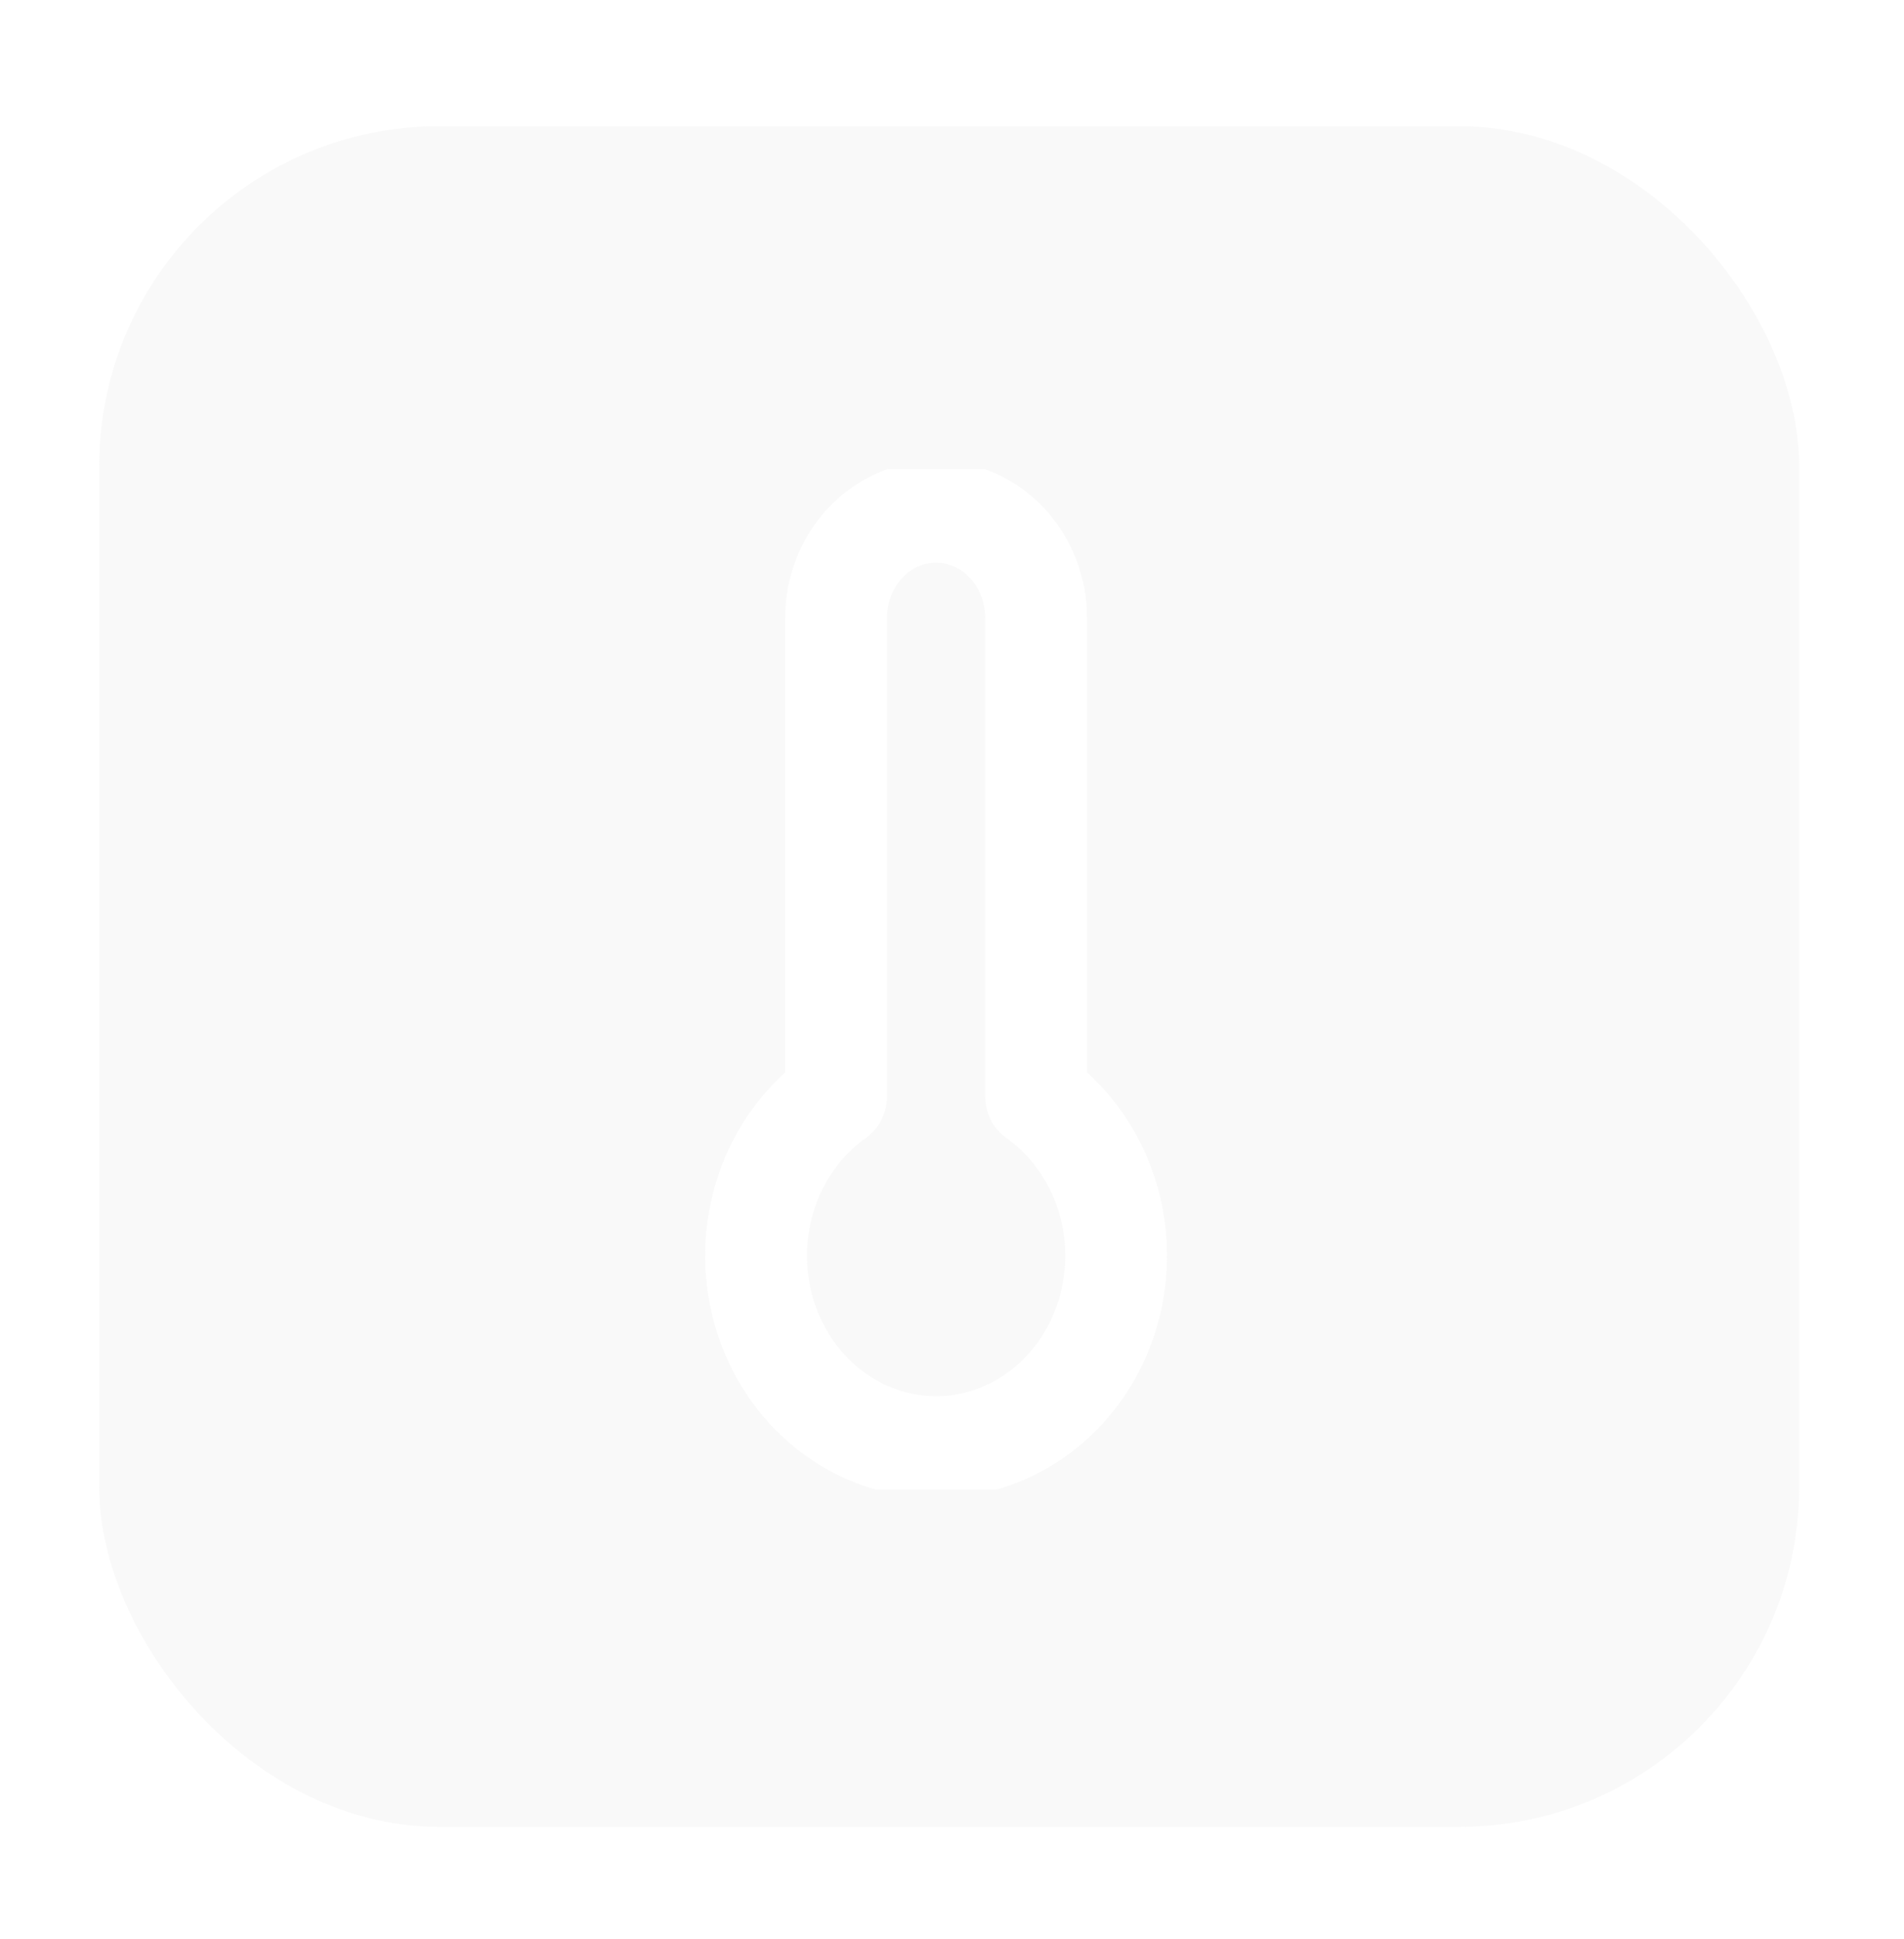 <svg width="56" height="57" viewBox="0 0 56 57" fill="none" xmlns="http://www.w3.org/2000/svg">
<g filter="url(#filter0_d_34_694)">
<rect x="2.917" y="0.917" width="50" height="50" rx="10" fill="#C4C4C4" fill-opacity="0.1"/>
<g clip-path="url(#clip0_34_694)">
<path d="M30.474 29.45V15.375C30.474 14.546 30.164 13.751 29.613 13.165C29.061 12.579 28.312 12.25 27.532 12.25C26.752 12.25 26.004 12.579 25.452 13.165C24.9 13.751 24.59 14.546 24.59 15.375V29.45C23.646 30.12 22.929 31.096 22.547 32.232C22.164 33.368 22.135 34.605 22.465 35.76C22.795 36.915 23.465 37.926 24.378 38.645C25.29 39.364 26.396 39.752 27.532 39.752C28.668 39.752 29.774 39.364 30.687 38.645C31.599 37.926 32.27 36.915 32.6 35.76C32.929 34.605 32.901 33.368 32.518 32.232C32.135 31.096 31.419 30.12 30.474 29.45Z" stroke="white" stroke-width="2.994" stroke-linecap="round" stroke-linejoin="round"/>
</g>
</g>
<defs>
<filter id="filter0_d_34_694" x="0.123" y="0.917" width="55.588" height="55.588" filterUnits="userSpaceOnUse" color-interpolation-filters="sRGB">
<feFlood flood-opacity="0" result="BackgroundImageFix"/>
<feColorMatrix in="SourceAlpha" type="matrix" values="0 0 0 0 0 0 0 0 0 0 0 0 0 0 0 0 0 0 127 0" result="hardAlpha"/>
<feOffset dy="2.794"/>
<feGaussianBlur stdDeviation="1.397"/>
<feComposite in2="hardAlpha" operator="out"/>
<feColorMatrix type="matrix" values="0 0 0 0 0 0 0 0 0 0 0 0 0 0 0 0 0 0 0.1 0"/>
<feBlend mode="normal" in2="BackgroundImageFix" result="effect1_dropShadow_34_694"/>
<feBlend mode="normal" in="SourceGraphic" in2="effect1_dropShadow_34_694" result="shape"/>
</filter>
<clipPath id="clip0_34_694">
<rect width="28.241" height="30" fill="white" transform="translate(14 11)"/>
</clipPath>
</defs>
</svg>
